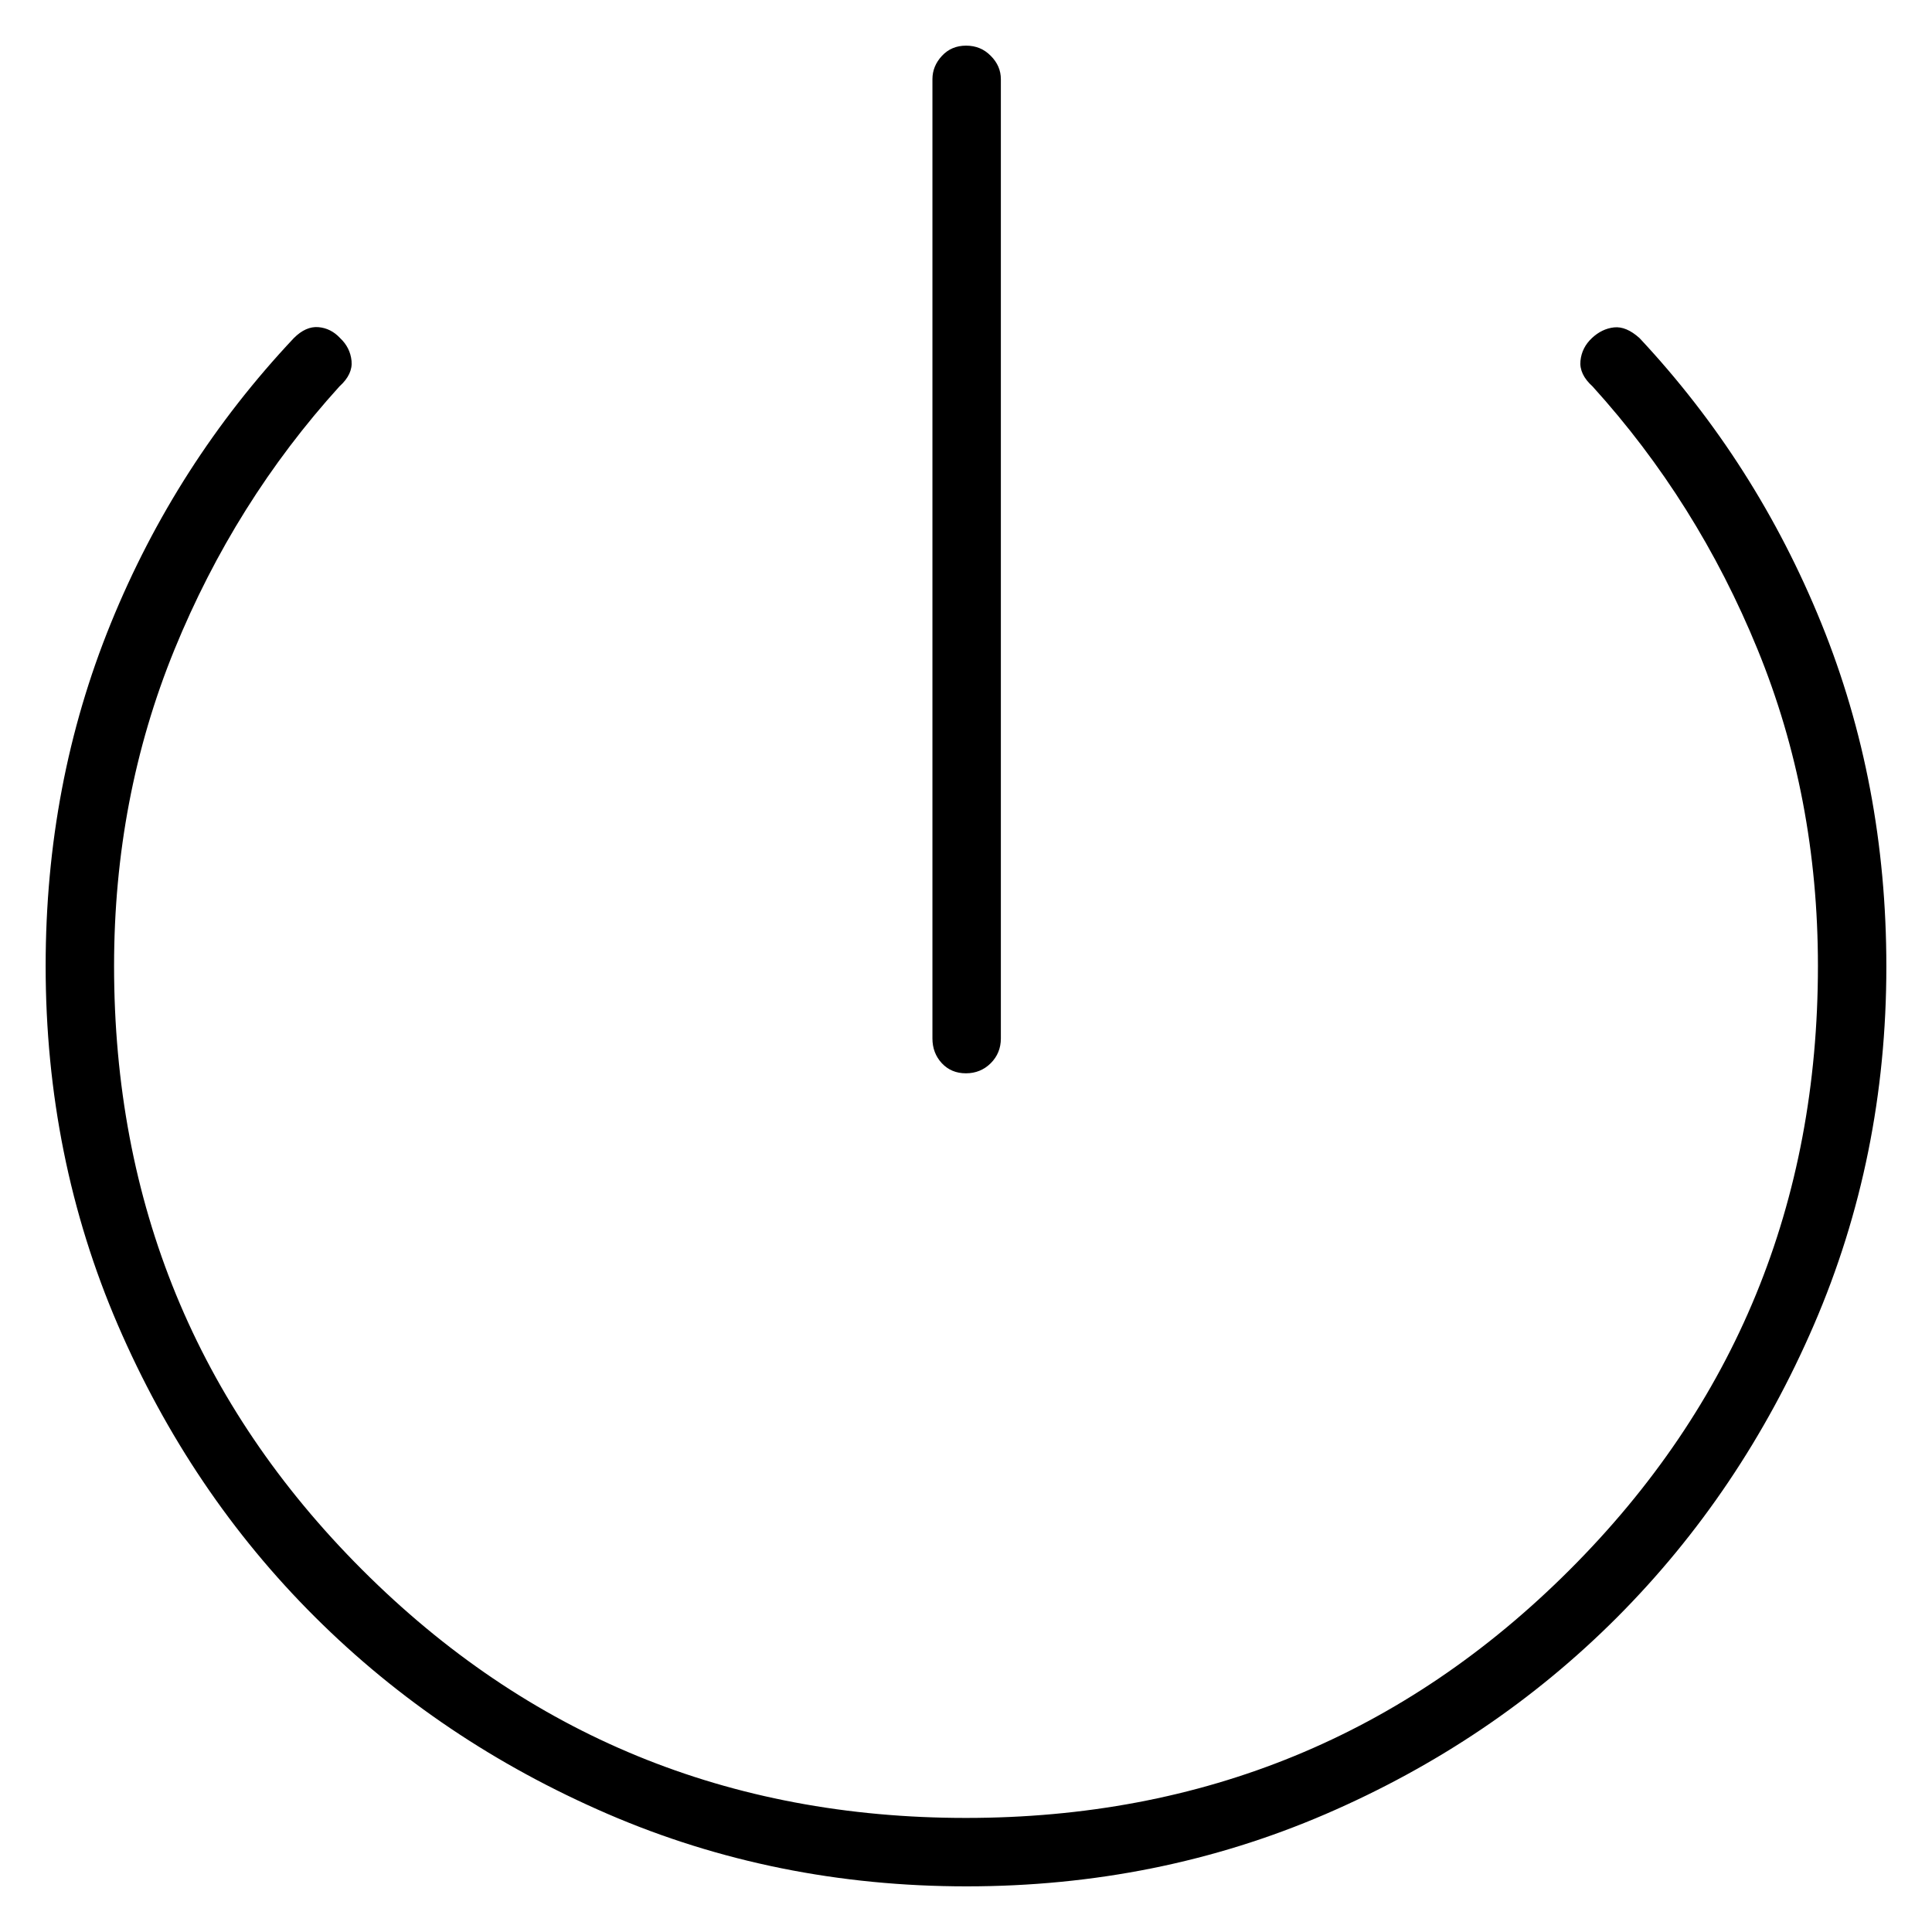 <svg width="24" height="24" viewBox="0 0 24 24" fill="none" xmlns="http://www.w3.org/2000/svg">
<path d="M12.008 23.433C10.425 23.433 8.938 23.133 7.548 22.533C6.158 21.932 4.946 21.117 3.912 20.086C2.878 19.056 2.063 17.847 1.464 16.459C0.866 15.071 0.567 13.584 0.567 12C0.567 10.489 0.836 9.071 1.376 7.745C1.915 6.42 2.673 5.238 3.65 4.2C3.75 4.1 3.852 4.055 3.956 4.064C4.059 4.073 4.149 4.118 4.225 4.2C4.308 4.278 4.356 4.372 4.367 4.483C4.378 4.594 4.328 4.7 4.217 4.8C3.35 5.756 2.667 6.846 2.167 8.07C1.667 9.295 1.417 10.605 1.417 11.998C1.417 14.944 2.444 17.445 4.499 19.5C6.554 21.556 9.054 22.583 11.999 22.583C14.944 22.583 17.444 21.556 19.5 19.5C21.556 17.445 22.583 14.944 22.583 11.998C22.583 10.599 22.333 9.289 21.833 8.067C21.333 6.844 20.65 5.756 19.783 4.8C19.672 4.7 19.622 4.594 19.633 4.483C19.644 4.372 19.692 4.278 19.775 4.2C19.858 4.122 19.95 4.078 20.05 4.067C20.15 4.056 20.256 4.1 20.367 4.2C21.333 5.233 22.086 6.414 22.625 7.742C23.164 9.069 23.433 10.491 23.433 12.007C23.433 13.585 23.133 15.068 22.533 16.458C21.933 17.847 21.118 19.058 20.088 20.091C19.058 21.123 17.85 21.939 16.463 22.537C15.076 23.134 13.591 23.433 12.008 23.433ZM11.999 13.333C11.877 13.333 11.778 13.291 11.7 13.208C11.622 13.124 11.583 13.021 11.583 12.9V0.983C11.583 0.875 11.623 0.778 11.701 0.694C11.78 0.609 11.88 0.567 12.001 0.567C12.123 0.567 12.225 0.609 12.308 0.694C12.392 0.778 12.433 0.875 12.433 0.983V12.9C12.433 13.021 12.391 13.124 12.307 13.208C12.223 13.291 12.12 13.333 11.999 13.333Z" fill="black"/>
</svg>
